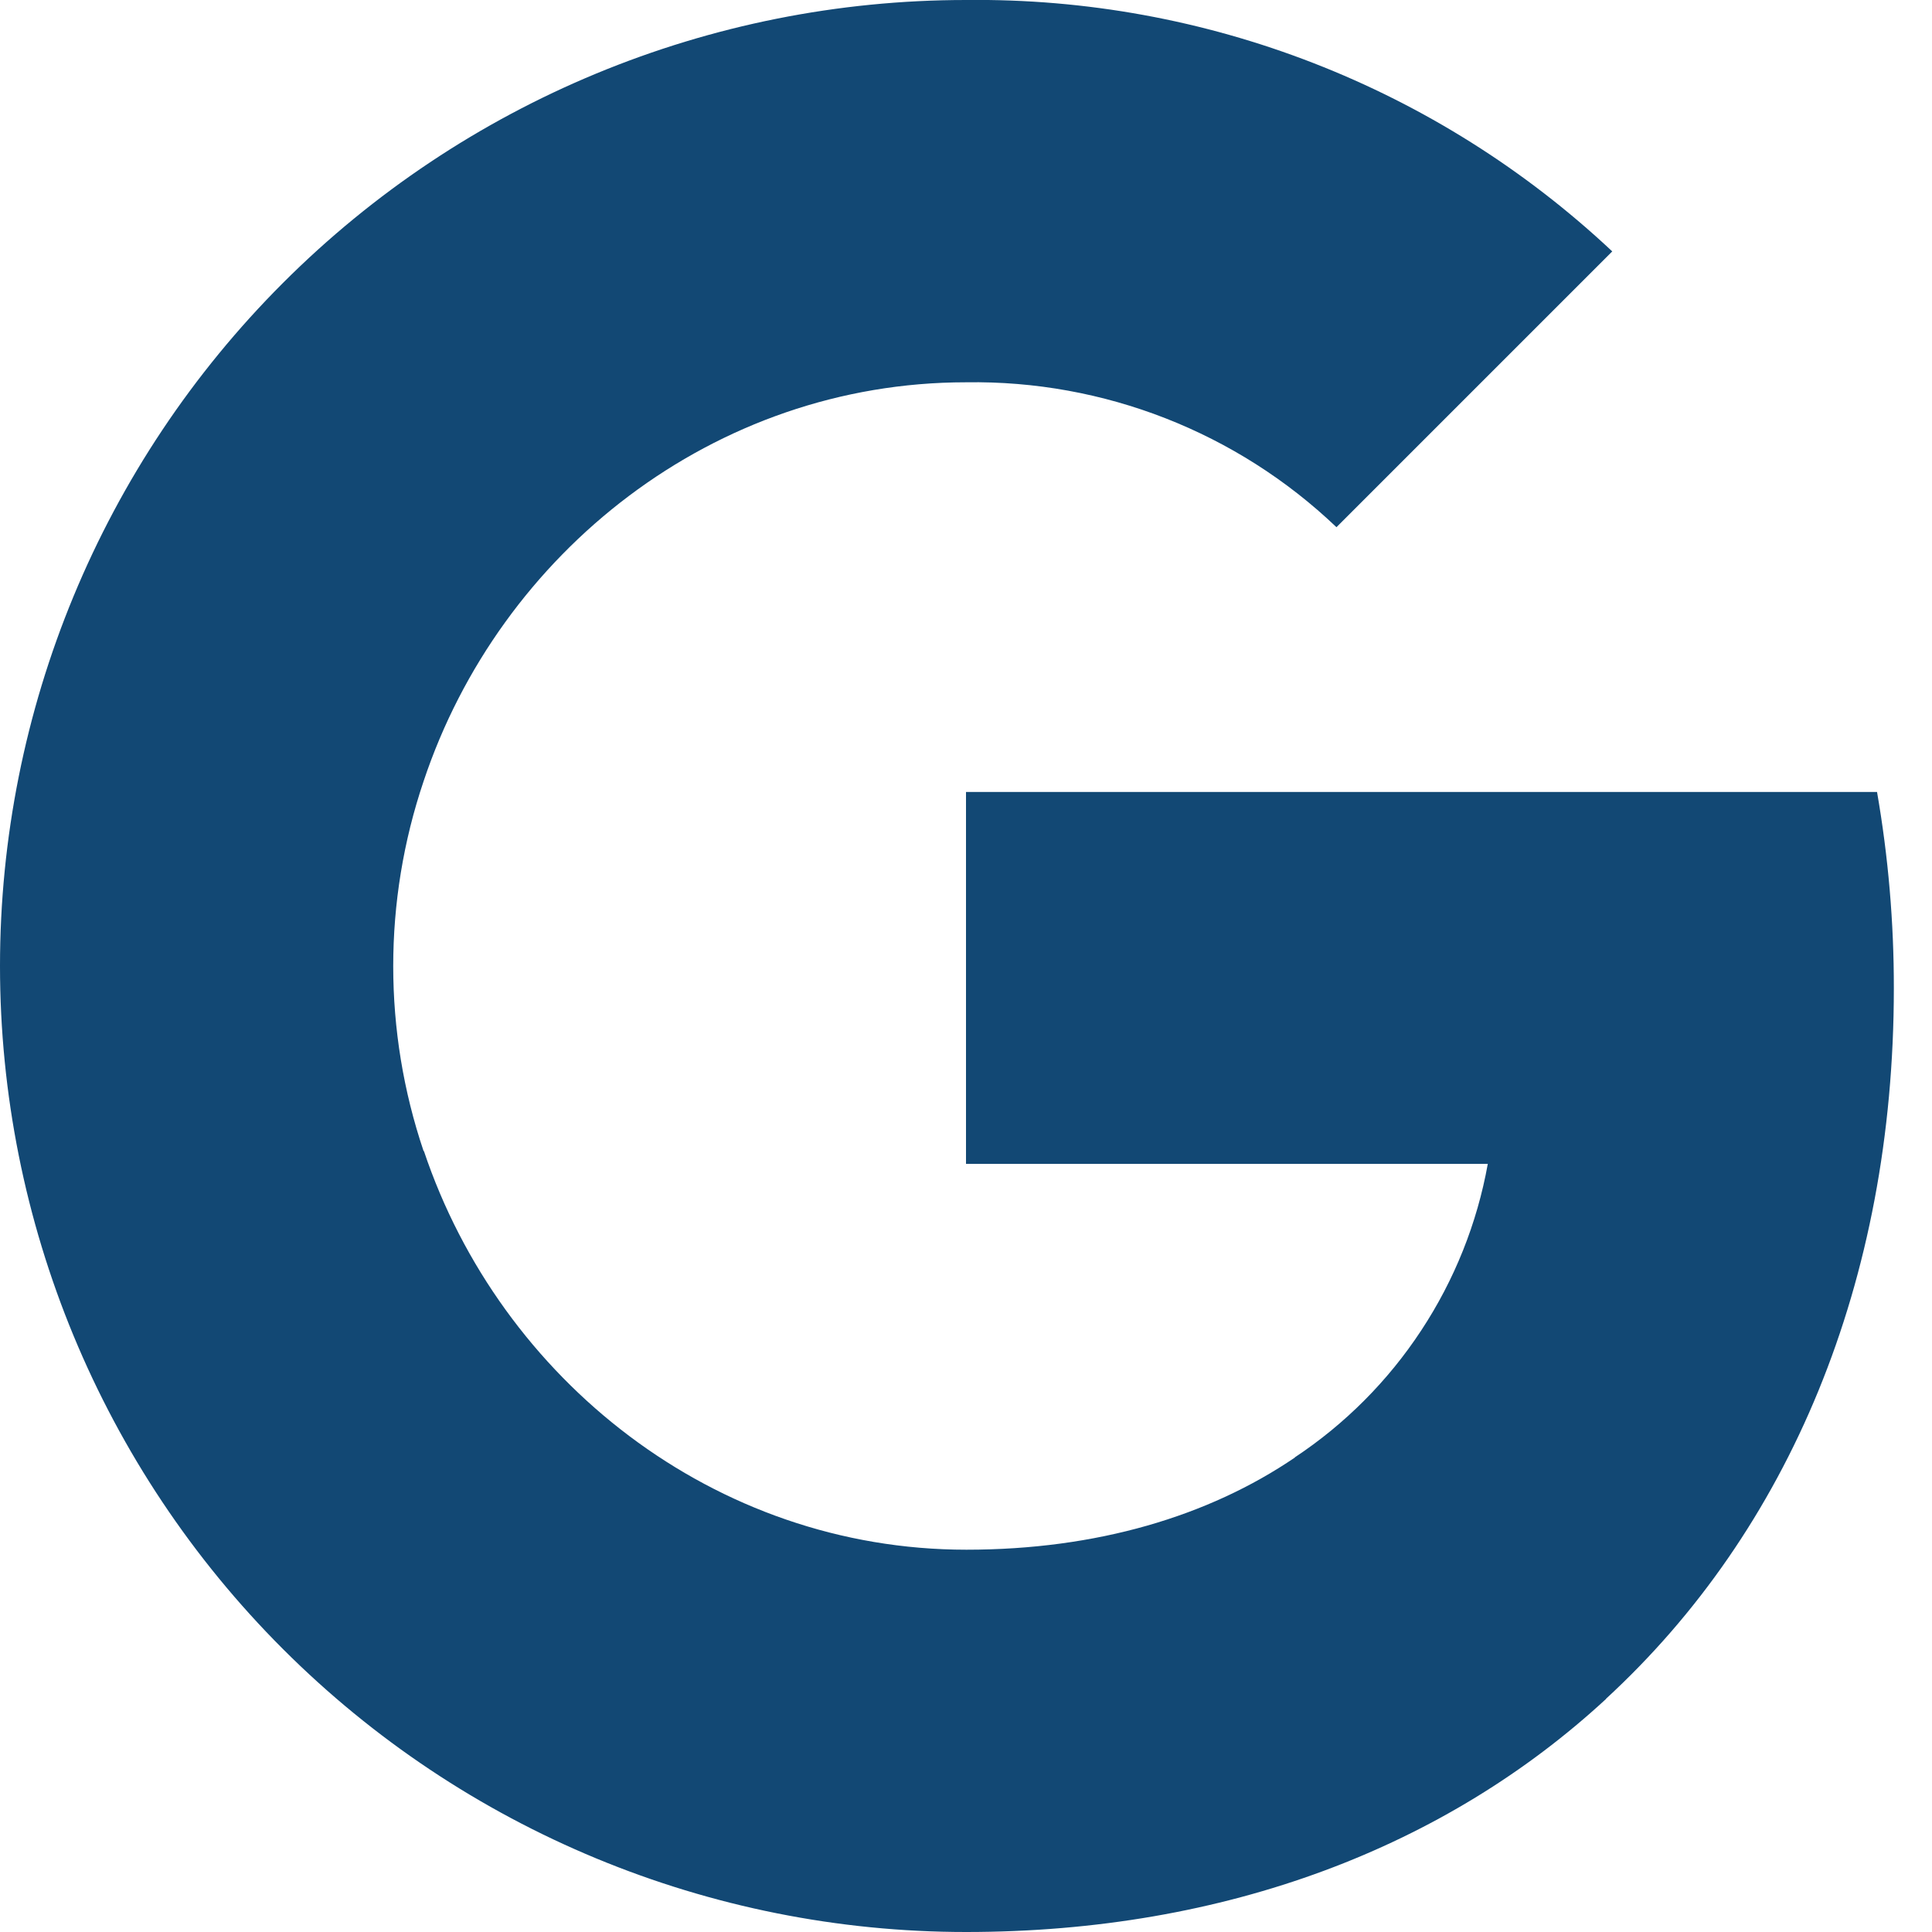 <svg width="24" height="24" viewBox="0 0 24 24" fill="none" xmlns="http://www.w3.org/2000/svg">
<g clip-path="url(#clip0_5359_6699)">
<path d="M23.317 9.837C23.457 10.642 23.527 11.458 23.526 12.276C23.526 15.927 22.221 19.014 19.95 21.103H19.953C17.967 22.938 15.237 24 12 24C8.817 24 5.765 22.735 3.515 20.485C1.264 18.235 0 15.182 0 12C0 8.817 1.264 5.765 3.515 3.515C5.765 1.264 8.817 -0 12 -0C14.979 -0.035 17.856 1.084 20.028 3.123L16.602 6.549C15.364 5.368 13.711 4.722 12 4.749C8.87 4.749 6.21 6.861 5.262 9.705C4.759 11.195 4.759 12.809 5.262 14.299H5.266C6.219 17.139 8.874 19.251 12.005 19.251C13.621 19.251 15.011 18.837 16.087 18.105H16.083C16.708 17.691 17.243 17.154 17.655 16.527C18.068 15.9 18.349 15.197 18.482 14.458H12V9.838H23.317V9.837Z" fill="#124874"/>
</g>
<defs>
<clipPath id="clip0_5359_6699">
<rect width="24" height="24" fill="white"/>
</clipPath>
</defs>
</svg>
